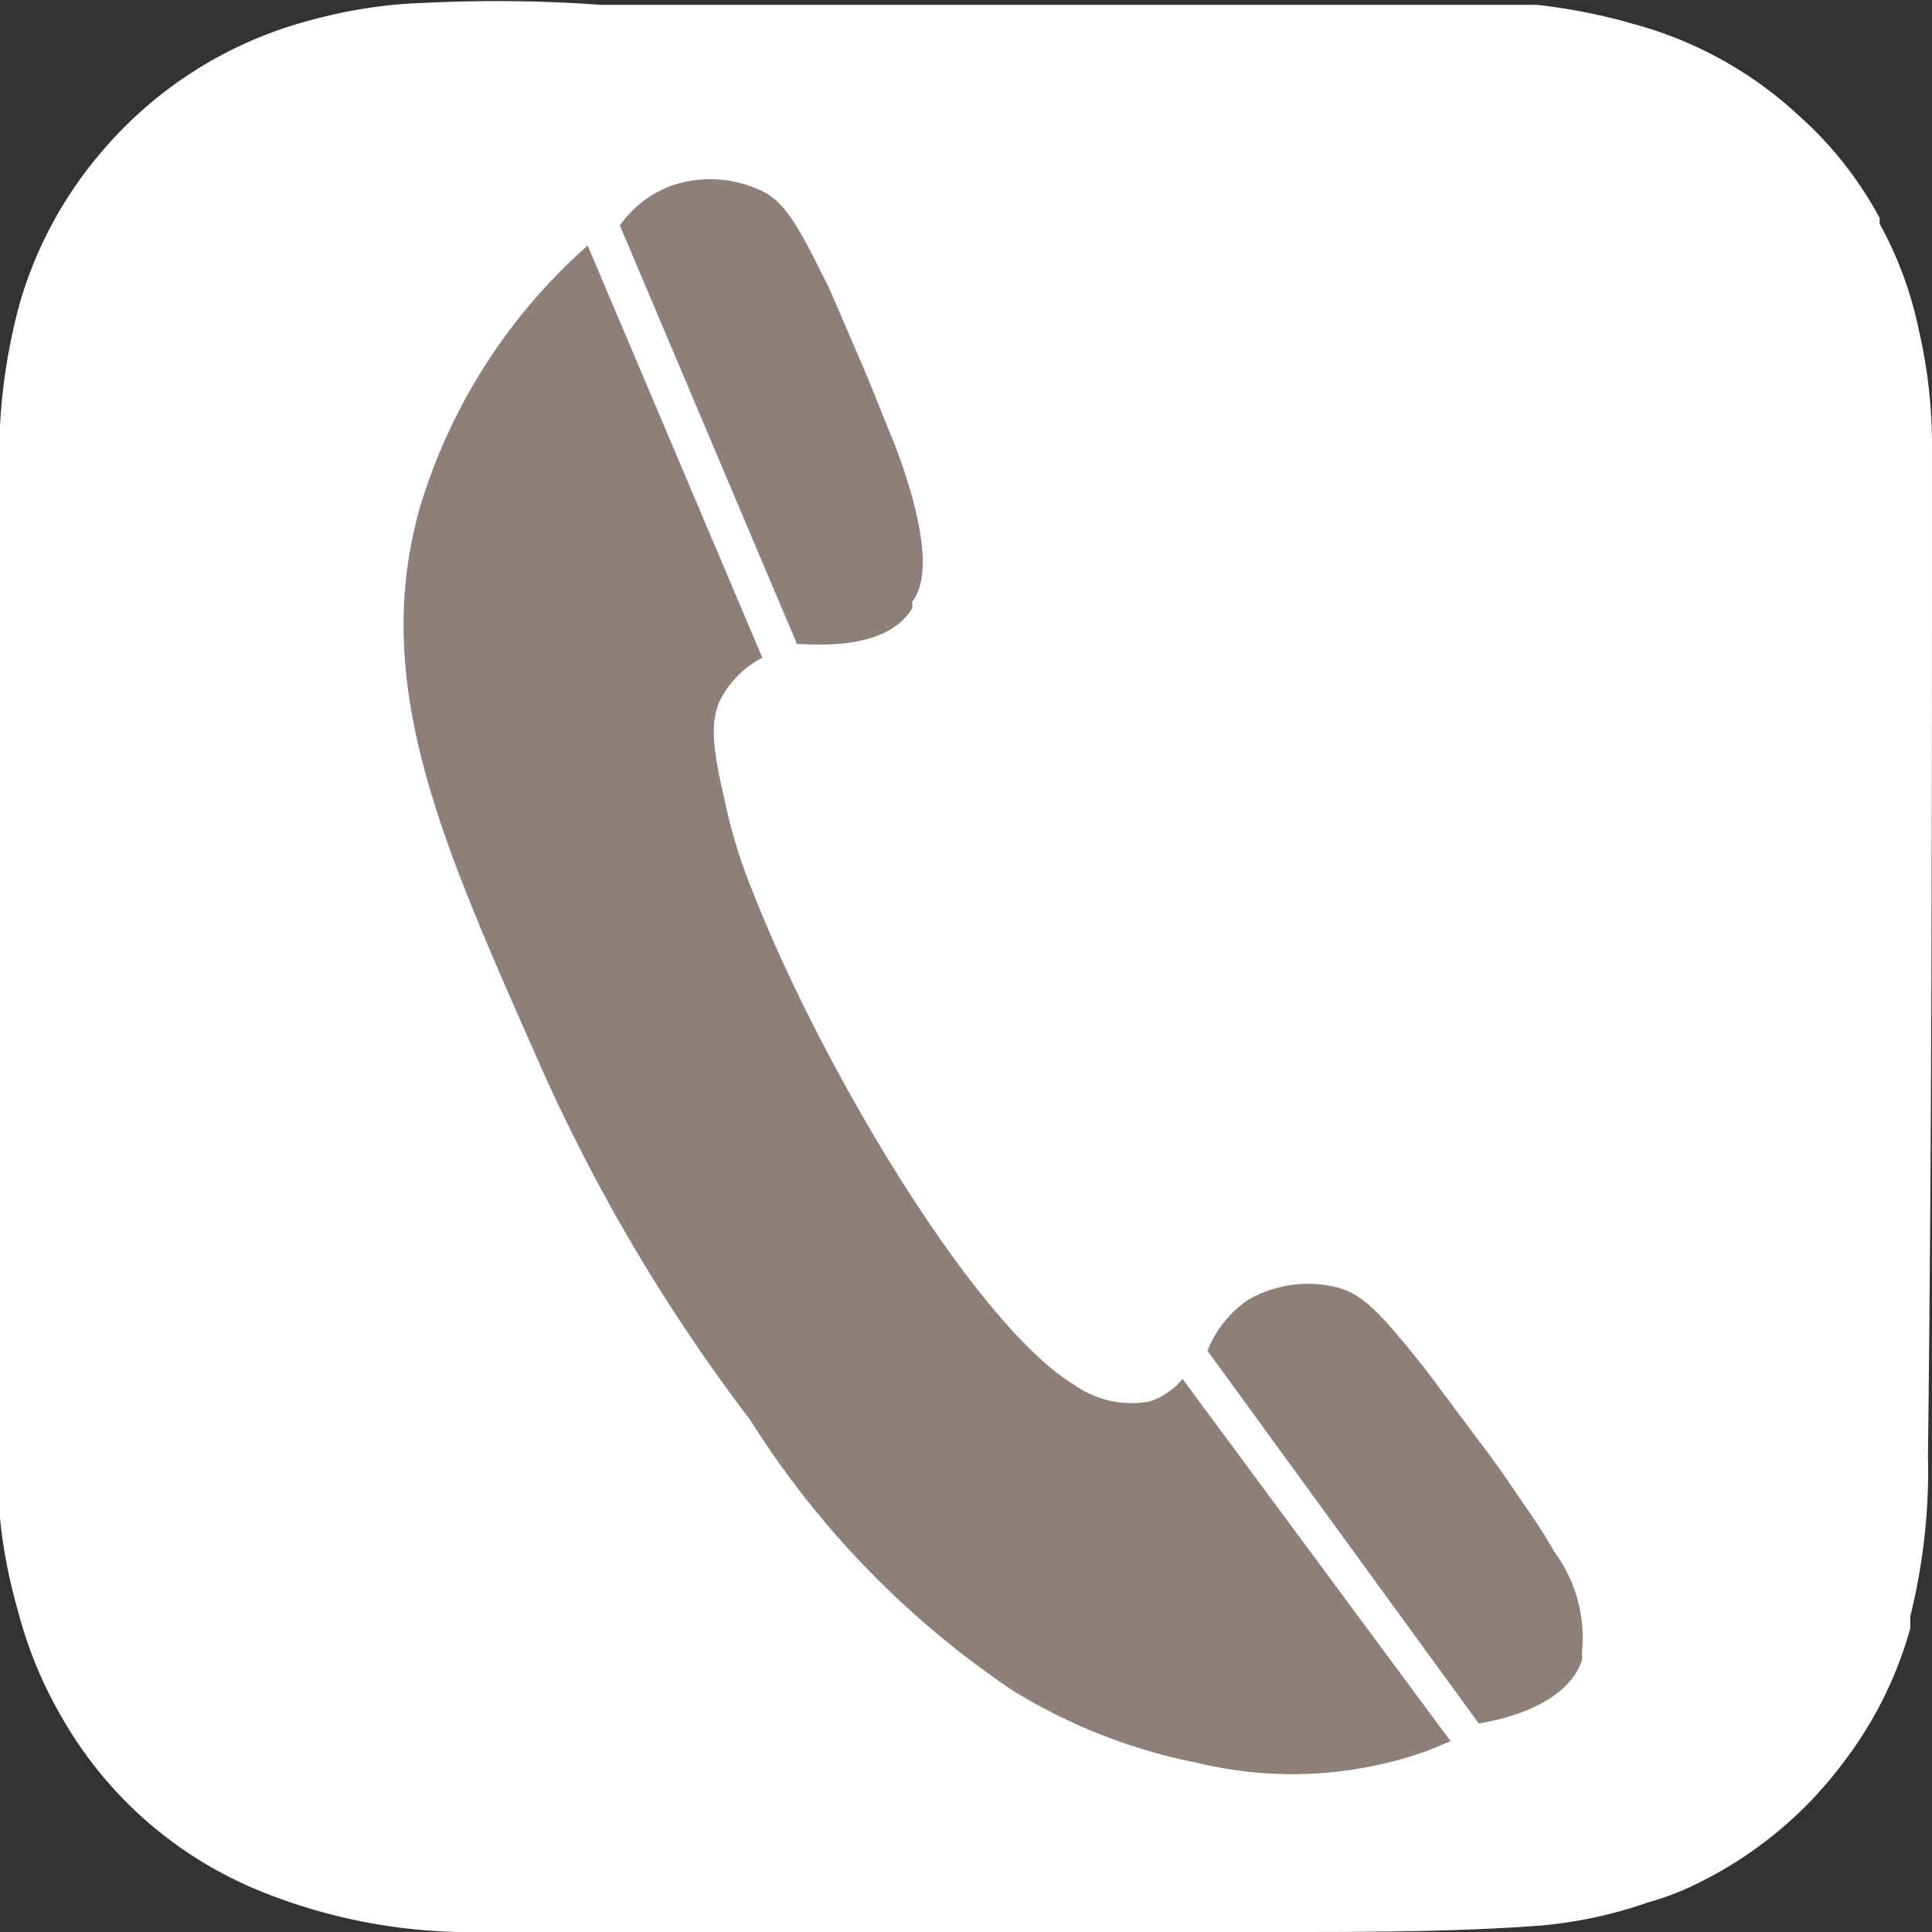 <svg xmlns="http://www.w3.org/2000/svg" viewBox="0 0 24 24"><rect x="0" y="0" width="24" height="24" fill="#333333" stroke="none"/><defs><style>.cls-1{fill:#fff;}.cls-2{fill:#8e8079;}</style></defs><g id="Calque_2" data-name="Calque 2"><g id="Calque_1-2" data-name="Calque 1"><path class="cls-1" d="M24,5.58a6.42,6.42,0,0,0-.17-1.51,4.68,4.68,0,0,0-.48-1.29l0-.07a4.61,4.61,0,0,0-1-1.27A4.88,4.88,0,0,0,20.3.3,7.2,7.2,0,0,0,19.09.06c-.5,0-1,0-1.53,0H7.46C6.64,0,5.83,0,5,.05A6.1,6.1,0,0,0,3.9.24,5.1,5.1,0,0,0,1.25,1.9a5.06,5.06,0,0,0-1,1.85A7.28,7.28,0,0,0,0,5.29c0,.94,0,1.89,0,2.83V12c0,1.71,0,3.41,0,5.12,0,.58,0,1.16,0,1.74A6.48,6.48,0,0,0,.22,20v0a5.24,5.24,0,0,0,.54,1.32,5,5,0,0,0,2.42,2.15A6.94,6.94,0,0,0,5.69,24c.63,0,1.26,0,1.9,0H15.9c1.08,0,2.16,0,3.24-.08a5.52,5.52,0,0,0,1.34-.29,3.32,3.32,0,0,0,.62-.24,5,5,0,0,0,1.81-1.51,4.91,4.91,0,0,0,.82-1.65c0-.05,0-.1,0-.15a7.53,7.53,0,0,0,.22-2C24,13.91,24,9.75,24,5.58Z"/><path class="cls-2" d="M7.3,3.05A7.06,7.06,0,0,0,5.22,6.29c-.63,2.21.27,4.18,1.48,6.92a22,22,0,0,0,2.62,4.43A11.29,11.29,0,0,0,12.58,21a6.91,6.91,0,0,0,2.3.9,5,5,0,0,0,2.85-.15l.29-.12-3.33-4.5a.91.91,0,0,1-.41.28,1.24,1.24,0,0,1-.94-.21c-1.22-.74-3.13-3.92-4-6.15A6.44,6.44,0,0,1,9,9.93c-.19-.79-.14-1-.07-1.2a1.22,1.22,0,0,1,.54-.56Z"/><path class="cls-2" d="M9.5,2.39c.29.16.46.51.8,1.19l.47,1.09.27.67a7,7,0,0,1,.29.83c.22.81.13,1.13,0,1.31a.3.3,0,0,1,0,.08C11,8.1,10.08,8,9.9,8L7.7,2.8a1.38,1.38,0,0,1,.63-.49A1.49,1.49,0,0,1,9.5,2.39Z"/><path class="cls-2" d="M16.64,16c.33.1.57.39,1.06,1l.71.95c.22.29.31.43.42.59.22.32.34.49.48.74a1.79,1.79,0,0,1,.34,1.26.29.29,0,0,1,0,.09c-.21.6-1.11.75-1.28.78L15,16.78a1.37,1.37,0,0,1,.5-.63A1.49,1.49,0,0,1,16.64,16Z"/></g></g></svg>